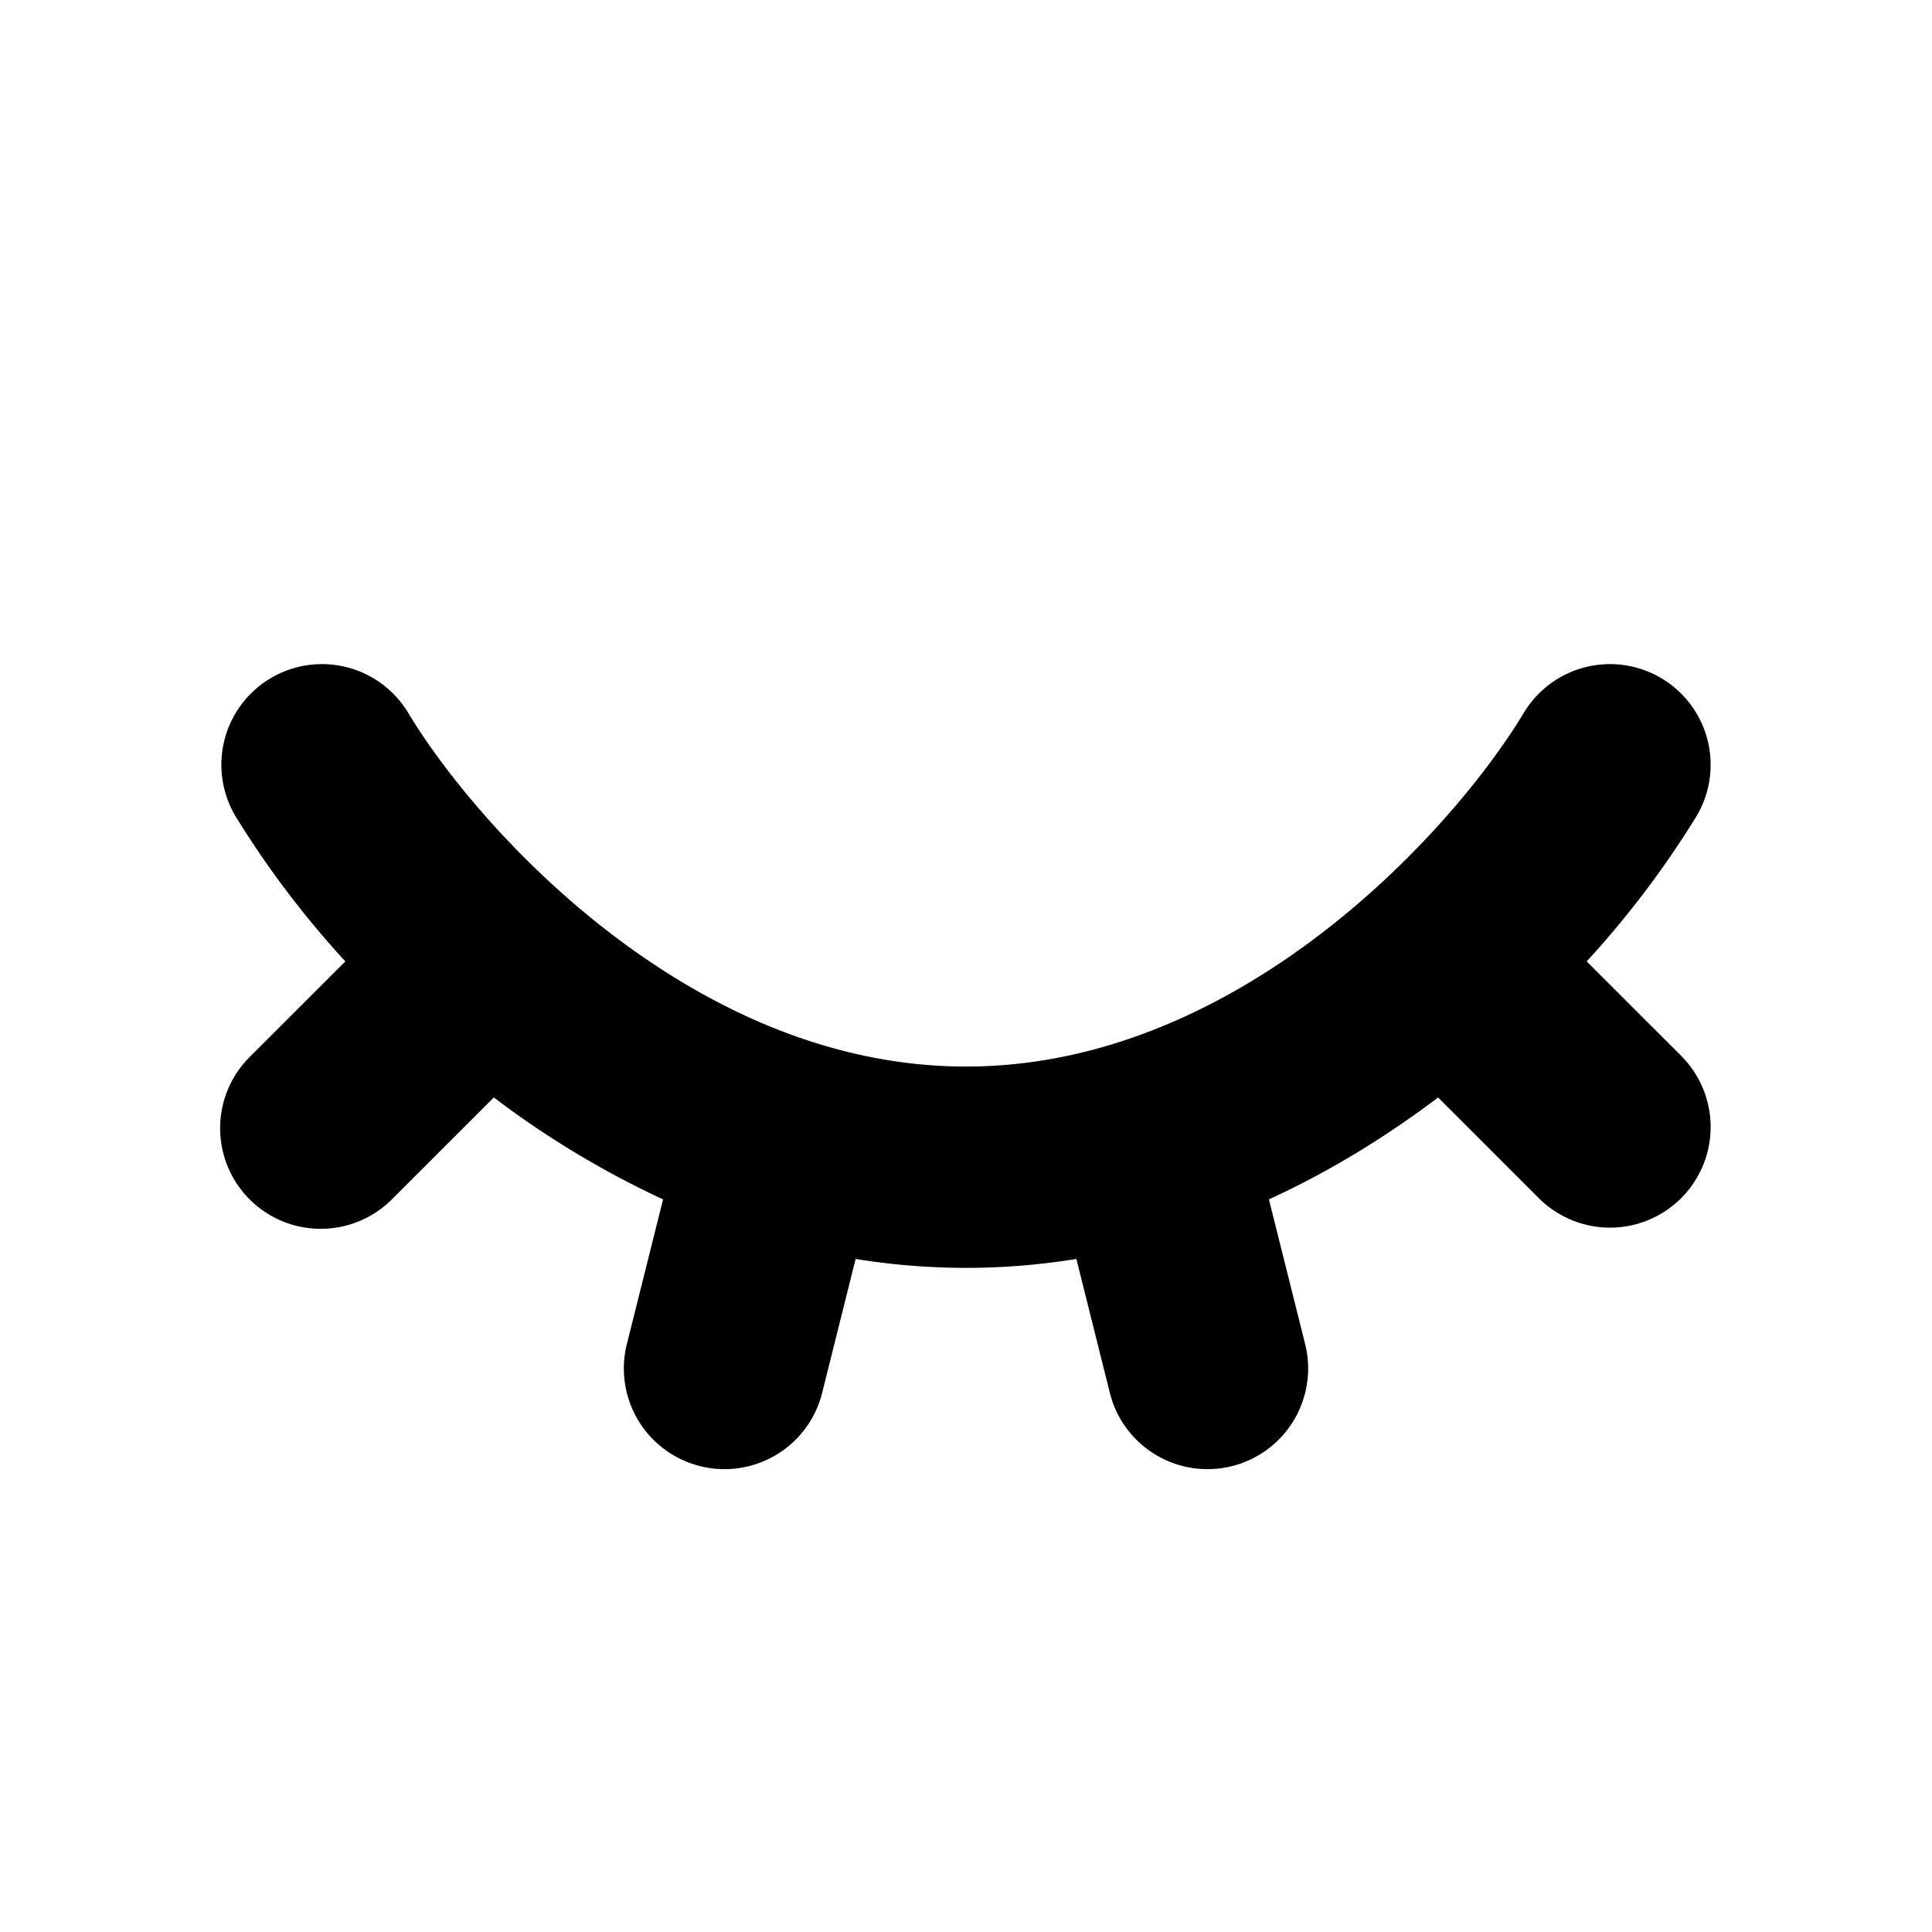 <svg width="24" height="24" viewBox="0 0 24 24" fill="none" xmlns="http://www.w3.org/2000/svg"><path fill-rule="evenodd" clip-rule="evenodd" d="M3.357 8.428a1.25 1.25 0 011.715.429c.424.706 1.319 1.833 2.558 2.772 1.235.935 2.725 1.62 4.37 1.62s3.135-.685 4.37-1.62c1.24-.939 2.134-2.066 2.558-2.772a1.25 1.25 0 012.144 1.286 11.766 11.766 0 01-1.362 1.8l1.174 1.173a1.25 1.25 0 01-1.768 1.768l-1.251-1.251c-.621.469-1.325.91-2.102 1.266l.45 1.798a1.25 1.25 0 01-2.426.606l-.416-1.664a8.526 8.526 0 01-2.742 0l-.416 1.664a1.25 1.25 0 01-2.426-.606l.45-1.798a11.398 11.398 0 01-2.102-1.266l-1.251 1.25a1.25 1.25 0 11-1.768-1.767l1.174-1.173a11.767 11.767 0 01-1.362-1.8 1.25 1.25 0 01.429-1.715z" fill="currentColor"/></svg>